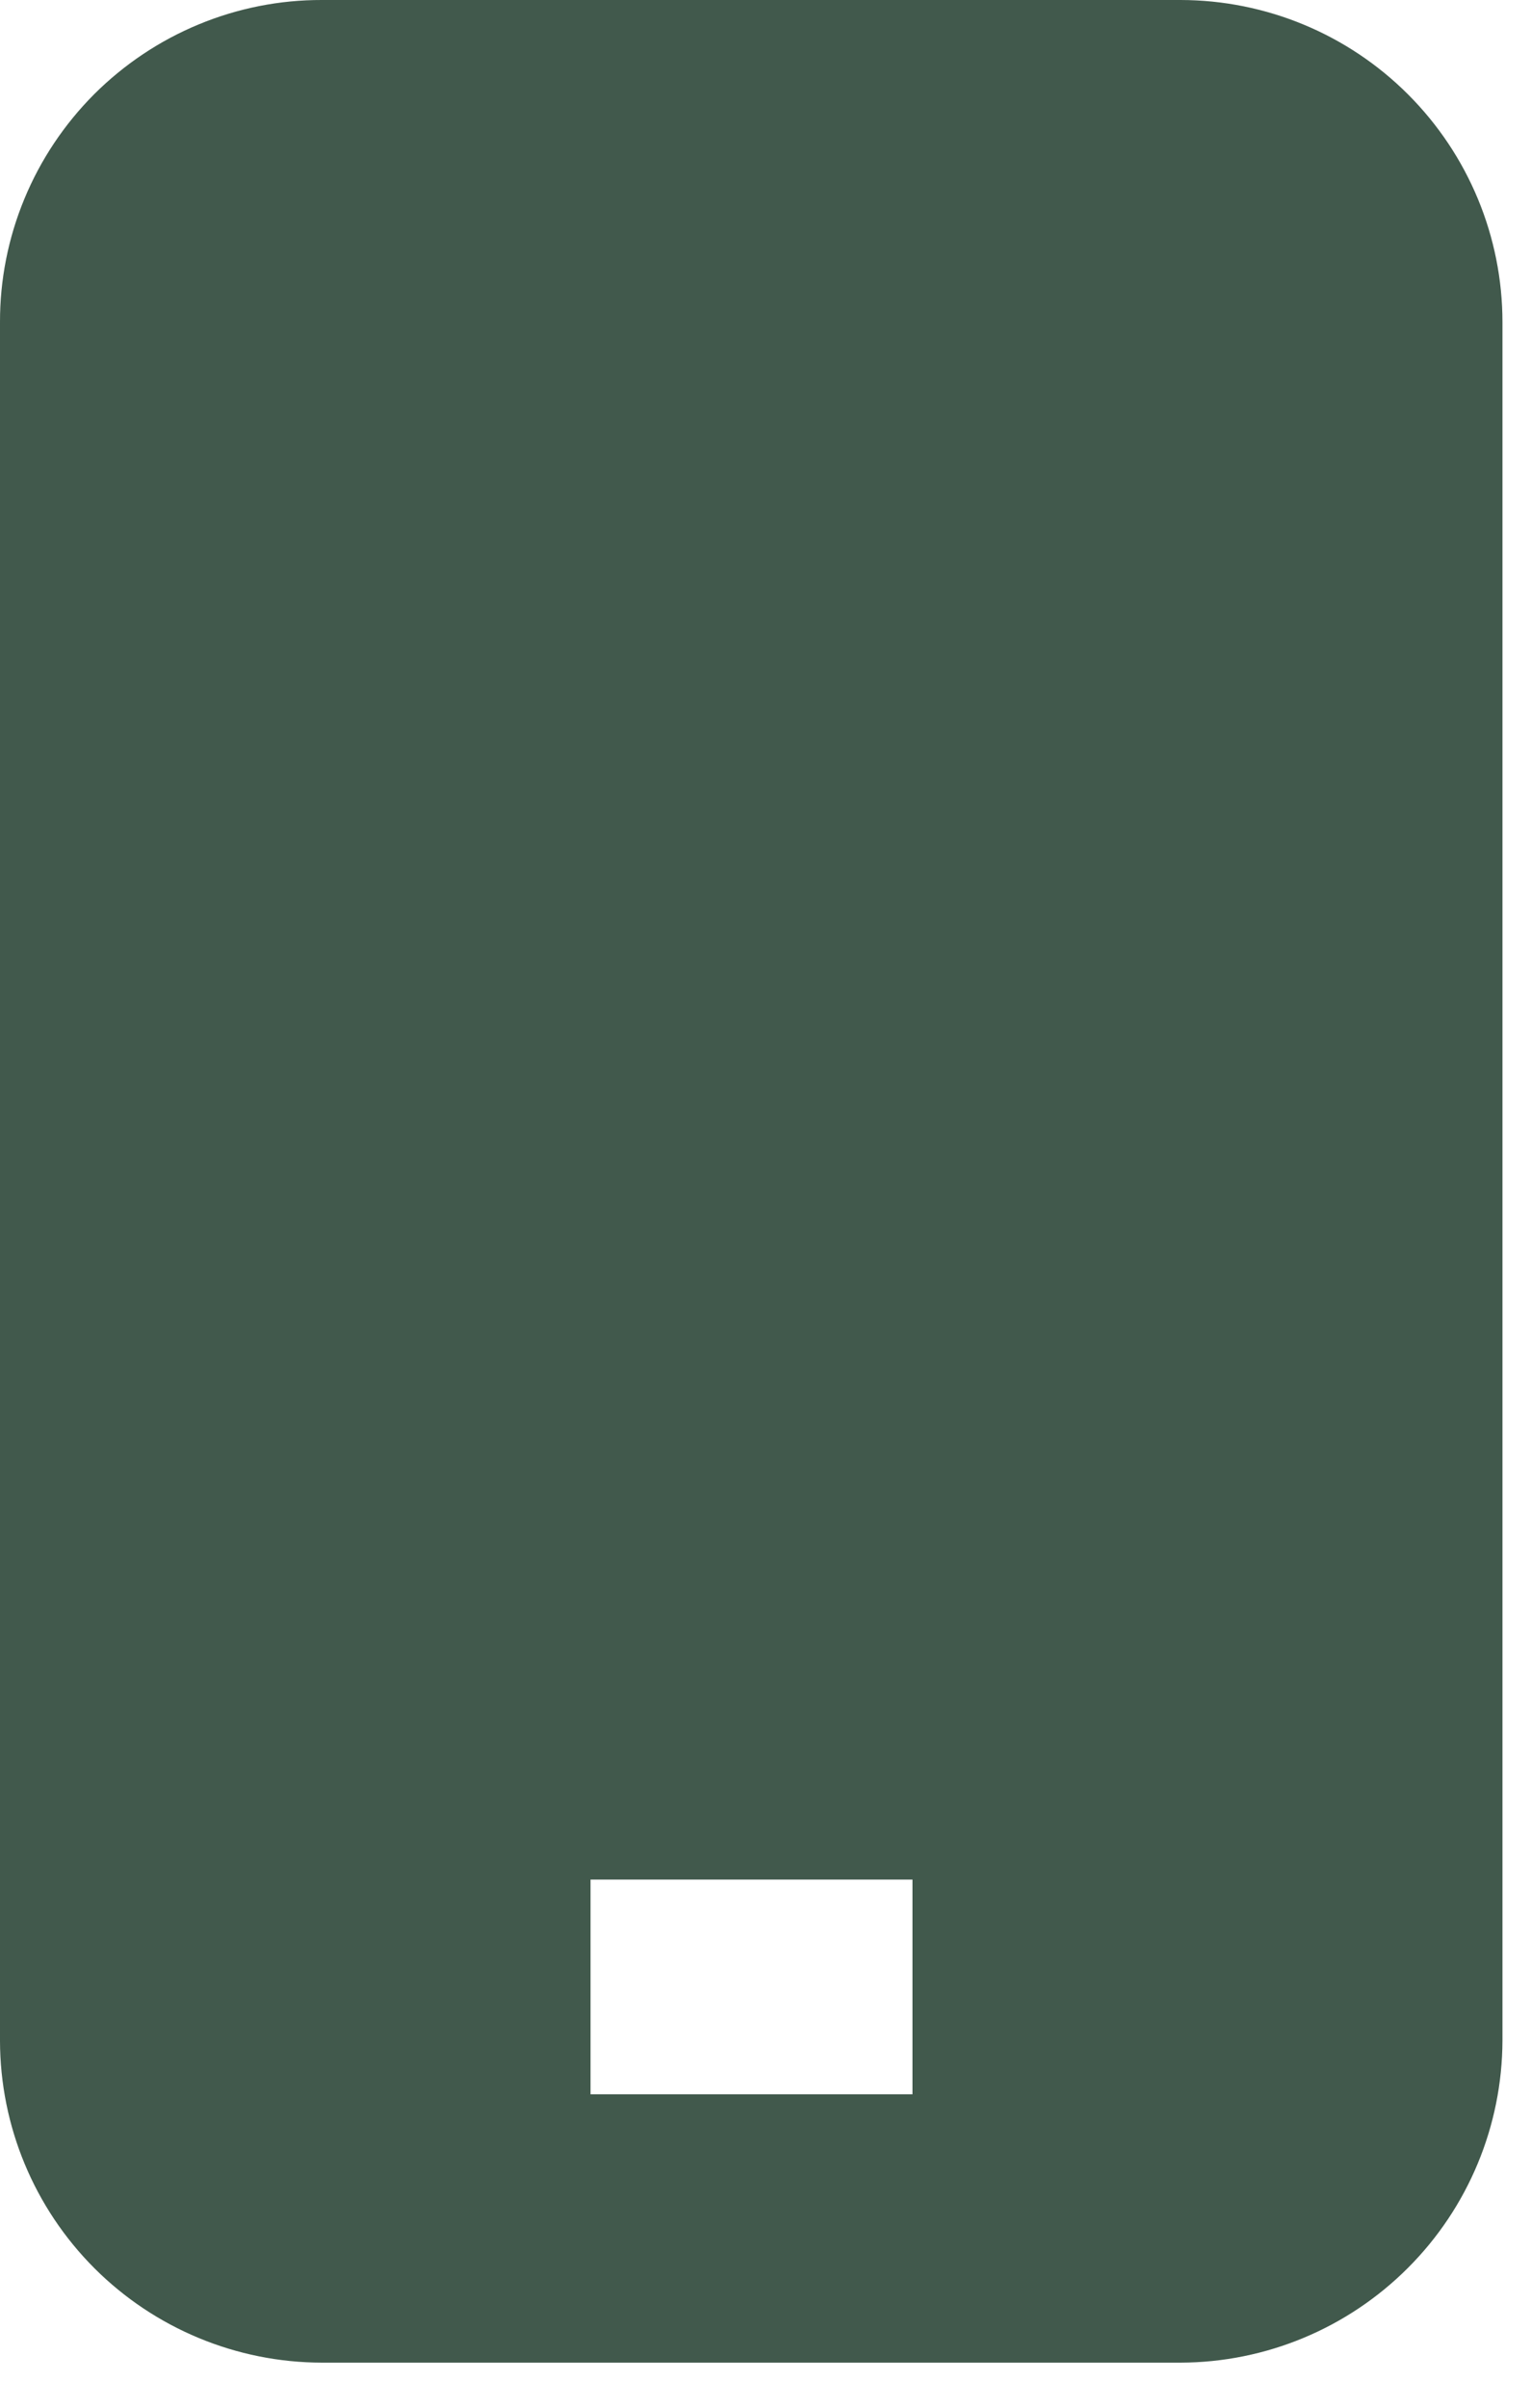 <svg width="14" height="22" viewBox="0 0 14 22" fill="none" xmlns="http://www.w3.org/2000/svg">
<path fill-rule="evenodd" clip-rule="evenodd" d="M2.72504e-06 2.944C-0.001 2.557 0.075 2.174 0.223 1.817C0.371 1.459 0.588 1.135 0.861 0.861C1.135 0.588 1.459 0.371 1.817 0.223C2.174 0.075 2.557 -0.001 2.944 2.72505e-06H10.795C11.576 0.001 12.324 0.311 12.876 0.863C13.428 1.415 13.739 2.163 13.739 2.944V18.644C13.737 19.424 13.426 20.172 12.874 20.723C12.322 21.275 11.575 21.586 10.795 21.588H2.944C2.164 21.587 1.416 21.277 0.864 20.726C0.312 20.174 0.001 19.426 2.72504e-06 18.646V2.944ZM5.4 19.136H8.344V17.174H5.4V19.136Z" fill="#41594C"/>
</svg>
